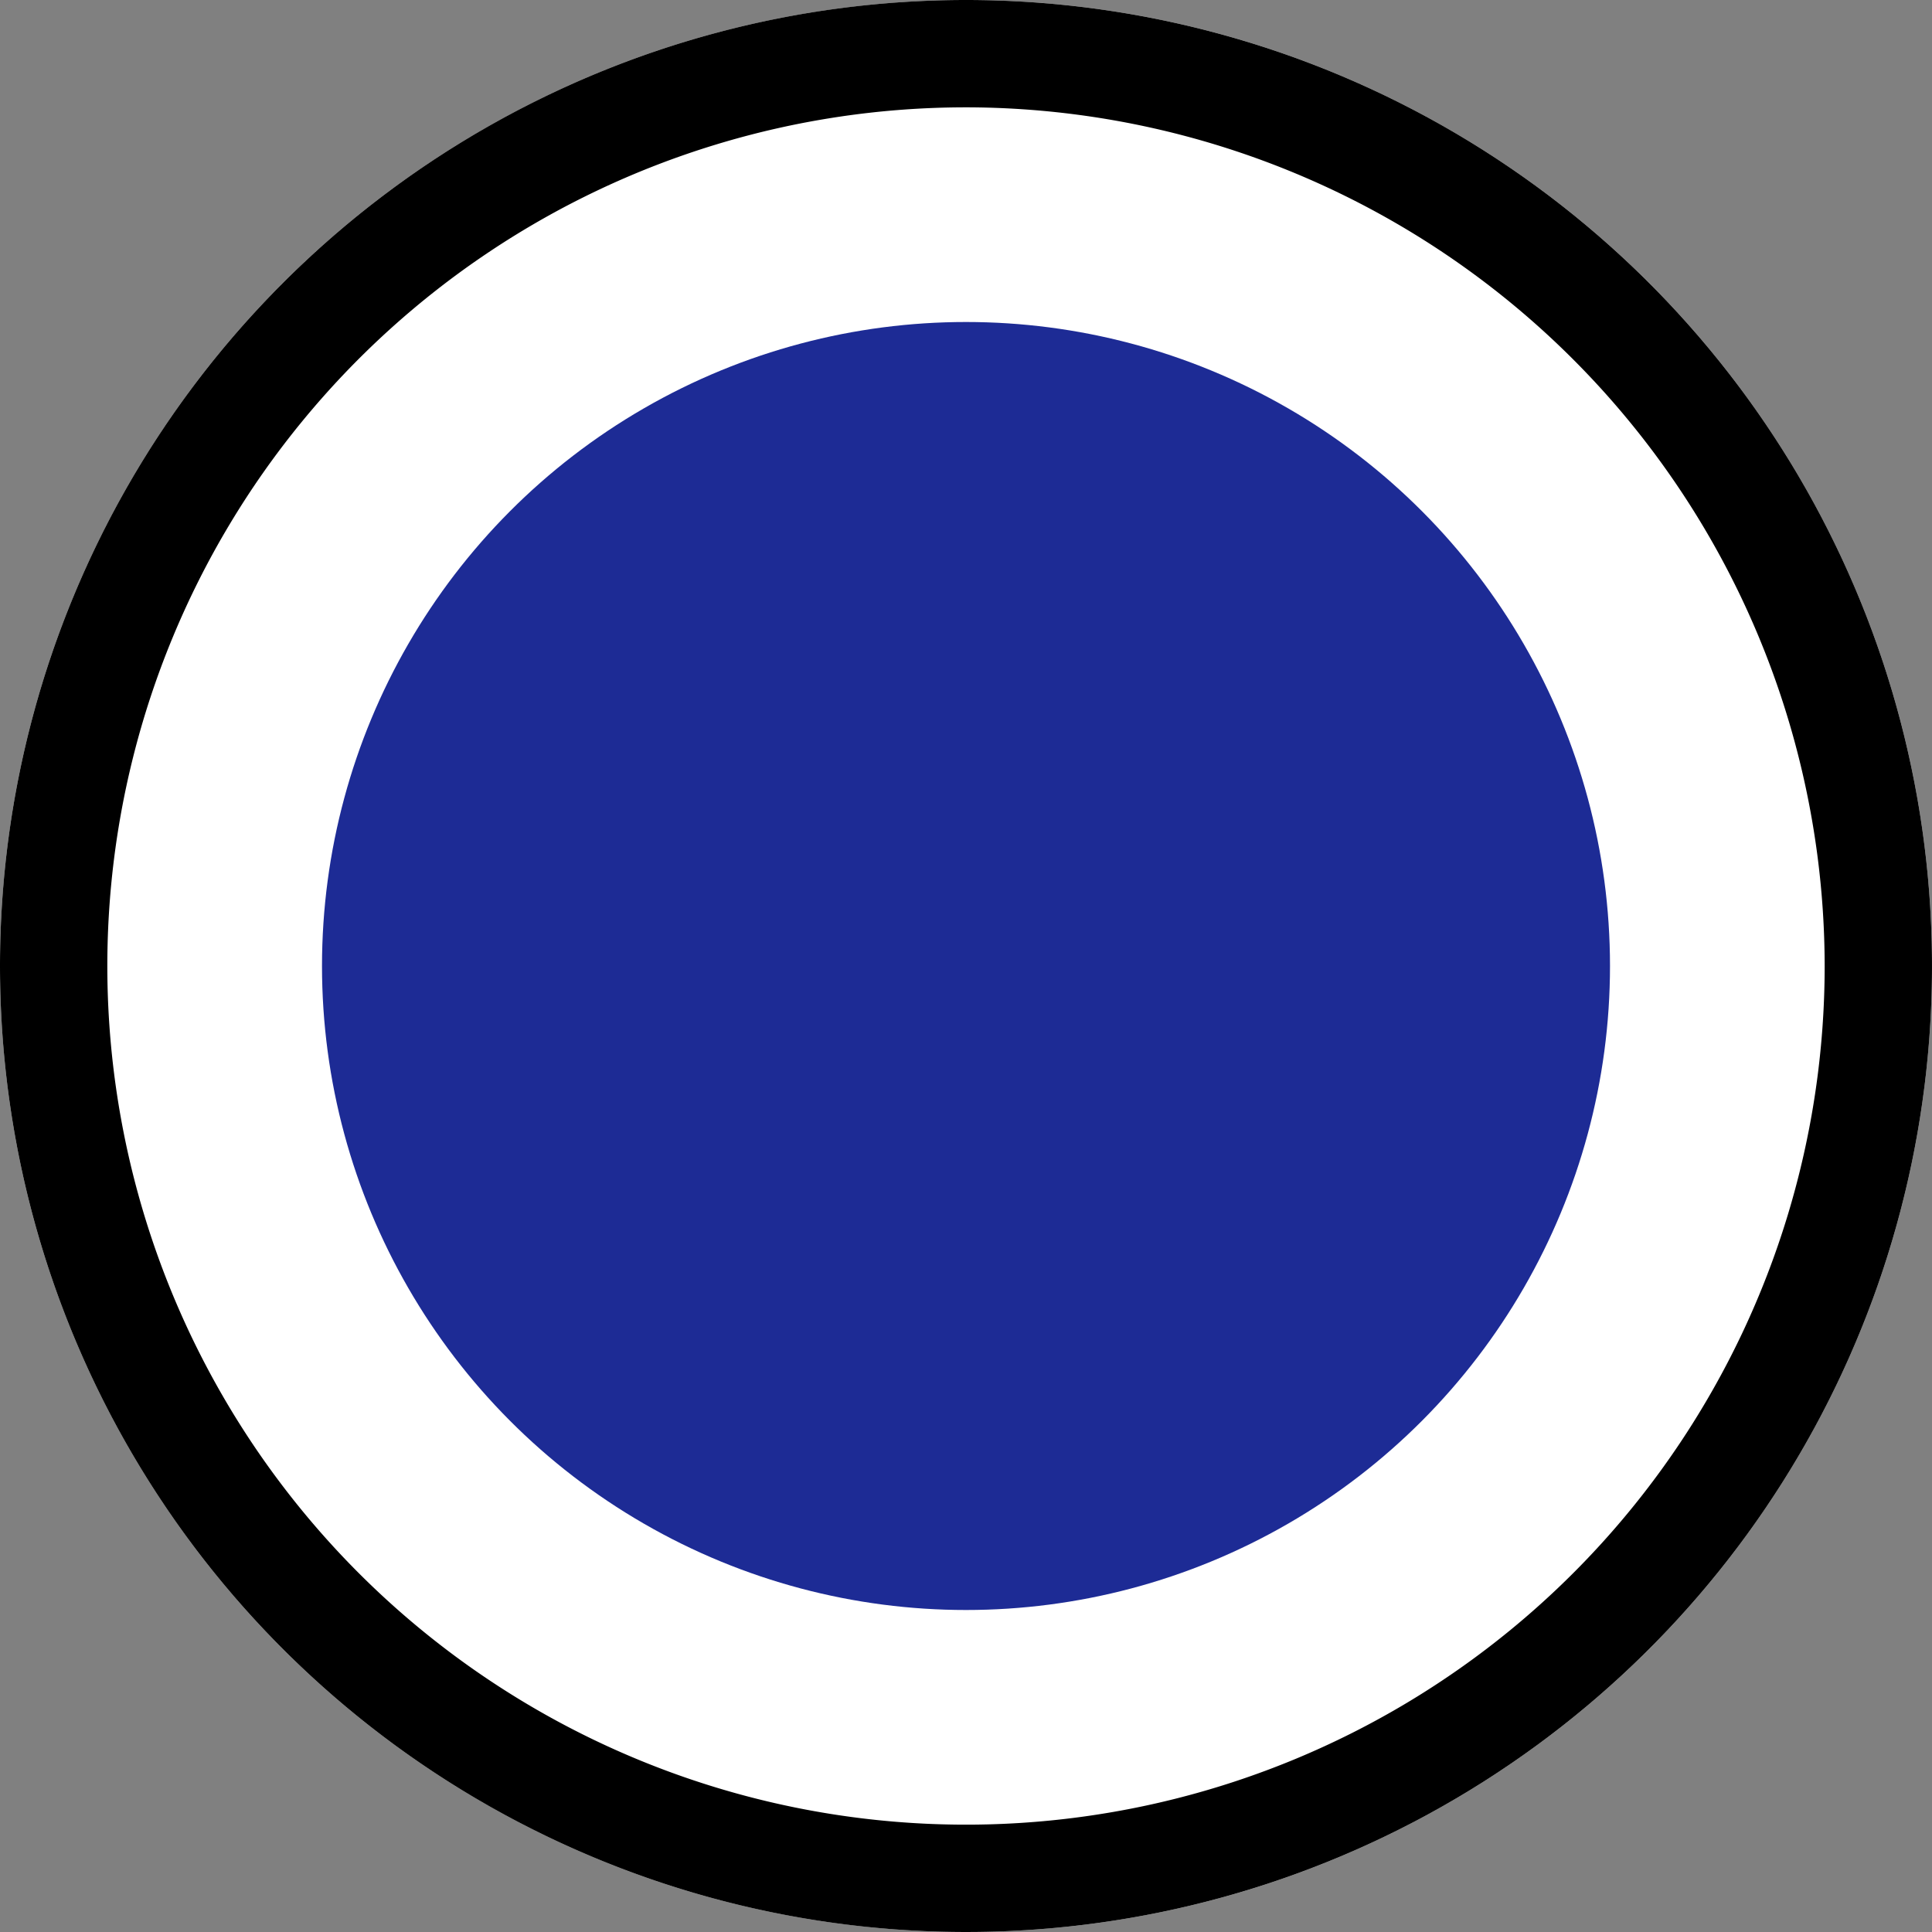 <svg xmlns="http://www.w3.org/2000/svg" width="18" height="18" viewBox="0 0 18 18"><rect x="0" y="0" width="18" height="18" fill="#808080" stroke="none"/><g transform="translate(-958 -55)"><circle cx="9" cy="9" r="9" transform="translate(958 55)" fill="#fff"/><path d="M9,1a8,8,0,1,0,8,8A8.009,8.009,0,0,0,9,1M9,0A9,9,0,1,1,0,9,9,9,0,0,1,9,0Z" transform="translate(958 55)"/><circle cx="6" cy="6" r="6" transform="translate(961 58)" fill="#1d2b95"/></g></svg>